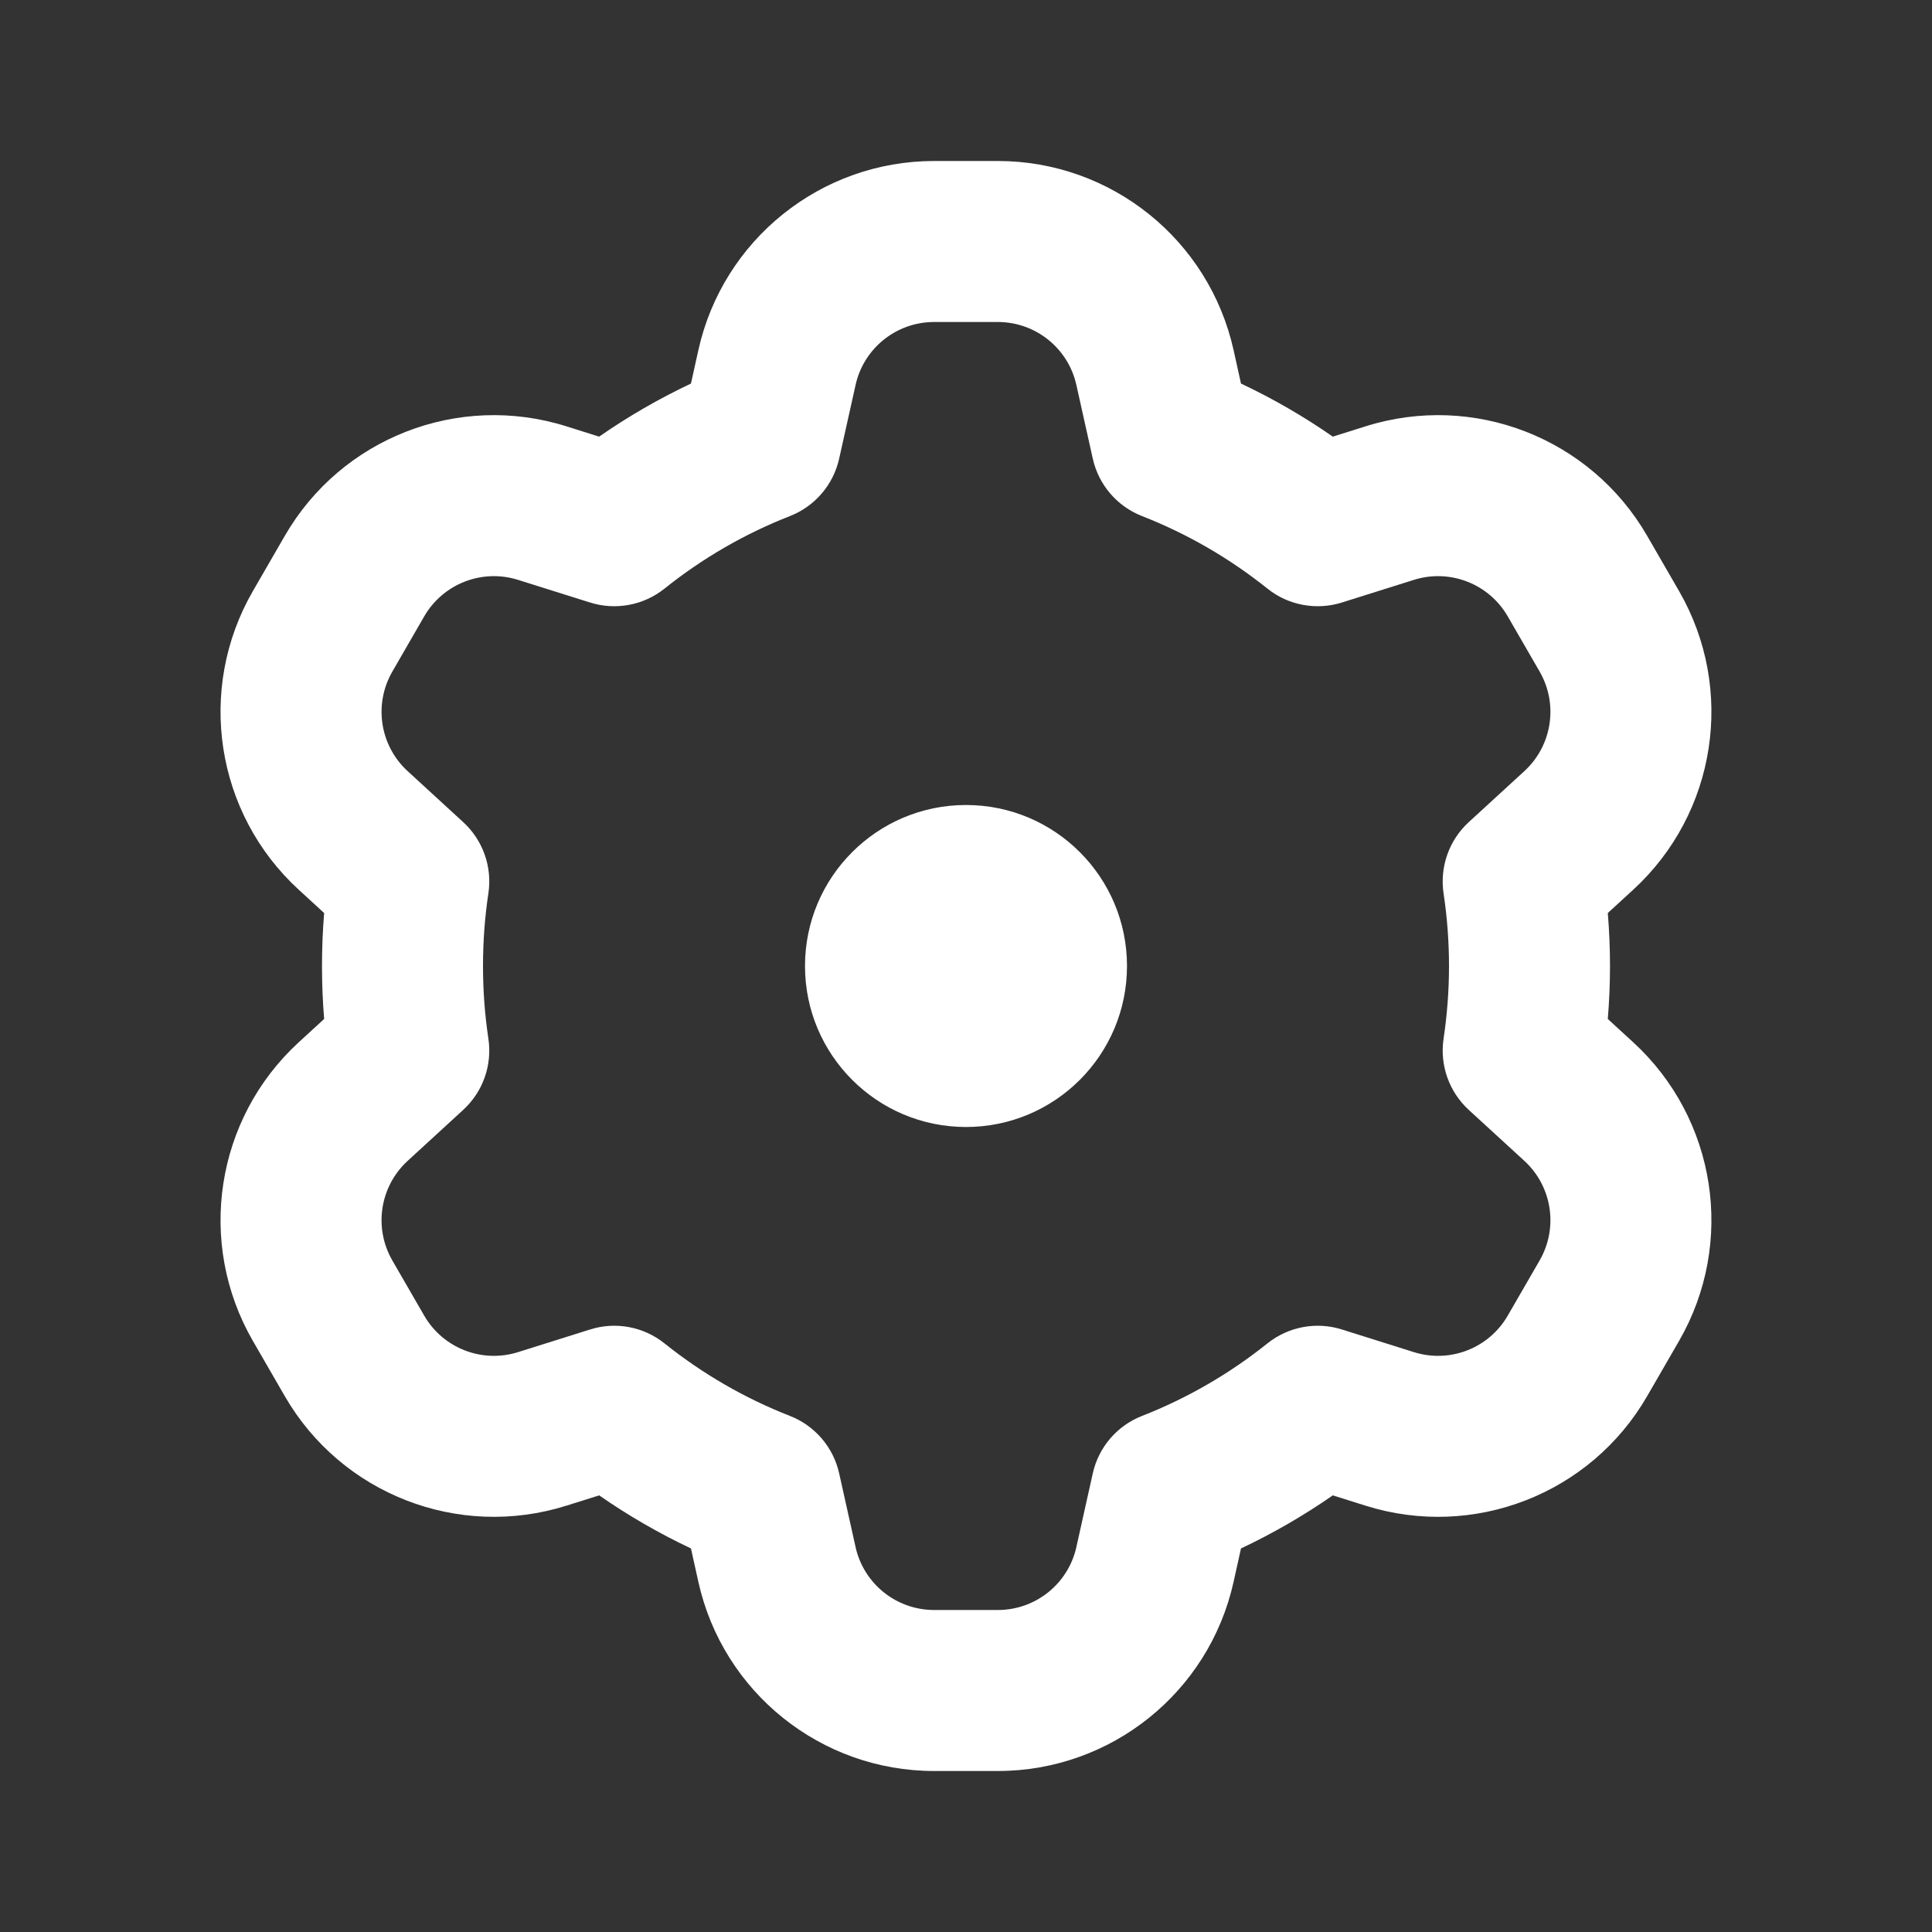 <svg width="36" height="36" viewBox="0 0 36 36" fill="none" xmlns="http://www.w3.org/2000/svg">
<rect x="0" y="0" width="36" height="36" fill="#333333" stroke="none"/>
<path fill-rule="evenodd" clip-rule="evenodd" d="M15.942 7.175L15.637 8.544C15.529 9.032 15.185 9.434 14.72 9.616C13.871 9.948 13.084 10.406 12.382 10.968C11.992 11.28 11.472 11.377 10.995 11.227L9.653 10.805C8.983 10.594 8.256 10.877 7.904 11.486L7.311 12.514C6.959 13.123 7.078 13.894 7.596 14.369L7.596 14.369L8.631 15.319C8.999 15.656 9.175 16.154 9.1 16.648C9.034 17.088 9 17.54 9 18C9 18.46 9.034 18.912 9.1 19.352C9.175 19.846 8.999 20.344 8.631 20.681L7.596 21.631C7.078 22.106 6.959 22.877 7.31 23.486L7.904 24.514C8.255 25.123 8.983 25.406 9.653 25.195L9.653 25.195L10.995 24.773C11.471 24.622 11.992 24.72 12.382 25.032C13.084 25.594 13.871 26.052 14.72 26.384C15.185 26.566 15.529 26.968 15.637 27.456L15.942 28.825L15.942 28.826C16.094 29.512 16.703 30 17.406 30H18.593C19.296 30 19.905 29.512 20.057 28.826L20.057 28.825L20.362 27.456C20.47 26.968 20.814 26.566 21.279 26.384C22.128 26.052 22.915 25.594 23.617 25.032C24.008 24.72 24.528 24.622 25.005 24.773L26.346 25.195L26.346 25.195C27.017 25.406 27.744 25.123 28.095 24.514L28.095 24.514L28.689 23.486L28.689 23.486C29.04 22.877 28.922 22.106 28.404 21.631L28.404 21.631L27.368 20.681C27.001 20.344 26.825 19.846 26.899 19.353C26.965 18.912 27 18.46 27 18C27 17.54 26.965 17.088 26.899 16.647C26.825 16.154 27.001 15.656 27.368 15.319L28.404 14.369C28.922 13.894 29.04 13.123 28.689 12.514L28.689 12.514L28.095 11.486L28.095 11.486C27.744 10.877 27.016 10.594 26.346 10.805L25.004 11.227C24.527 11.377 24.007 11.28 23.617 10.968C22.915 10.406 22.128 9.948 21.279 9.616C20.814 9.434 20.47 9.032 20.362 8.544L20.057 7.175L20.057 7.175C19.905 6.488 19.296 6 18.593 6H17.406C16.703 6 16.094 6.488 15.942 7.175ZM13.013 6.524C13.471 4.465 15.297 3 17.406 3H18.593C20.702 3 22.528 4.465 22.986 6.524L22.986 6.524L23.124 7.147C23.724 7.43 24.295 7.761 24.835 8.136L25.445 7.944C27.457 7.31 29.639 8.159 30.693 9.986L30.693 9.986L31.287 11.014L31.287 11.014C32.341 12.841 31.986 15.154 30.431 16.58L29.959 17.013C29.986 17.339 30 17.668 30 18C30 18.332 29.986 18.661 29.959 18.987L30.431 19.42C31.986 20.846 32.341 23.159 31.287 24.986L31.287 24.986L30.693 26.014L30.693 26.014C29.639 27.841 27.457 28.689 25.445 28.056L24.835 27.864C24.295 28.239 23.724 28.57 23.124 28.853L22.986 29.476L22.986 29.476C22.528 31.535 20.702 33 18.593 33H17.406C15.297 33 13.471 31.535 13.013 29.476L13.013 29.476L12.875 28.853C12.276 28.57 11.704 28.239 11.165 27.864L10.554 28.056C8.542 28.689 6.361 27.841 5.306 26.014L5.306 26.014L4.712 24.986C3.658 23.159 4.013 20.846 5.568 19.42L6.04 18.987C6.013 18.661 6 18.332 6 18C6 17.668 6.013 17.339 6.04 17.013L5.568 16.58L5.568 16.58C4.013 15.155 3.658 12.841 4.712 11.014L5.306 9.986C6.36 8.159 8.542 7.31 10.554 7.944L11.164 8.136C11.704 7.761 12.276 7.43 12.875 7.147L13.013 6.524Z" fill="white"/>
<path fill-rule="evenodd" clip-rule="evenodd" d="M15 18C15 16.343 16.343 15 18 15C19.657 15 21 16.343 21 18C21 19.657 19.657 21 18 21C16.343 21 15 19.657 15 18Z" fill="white"/>
</svg>
